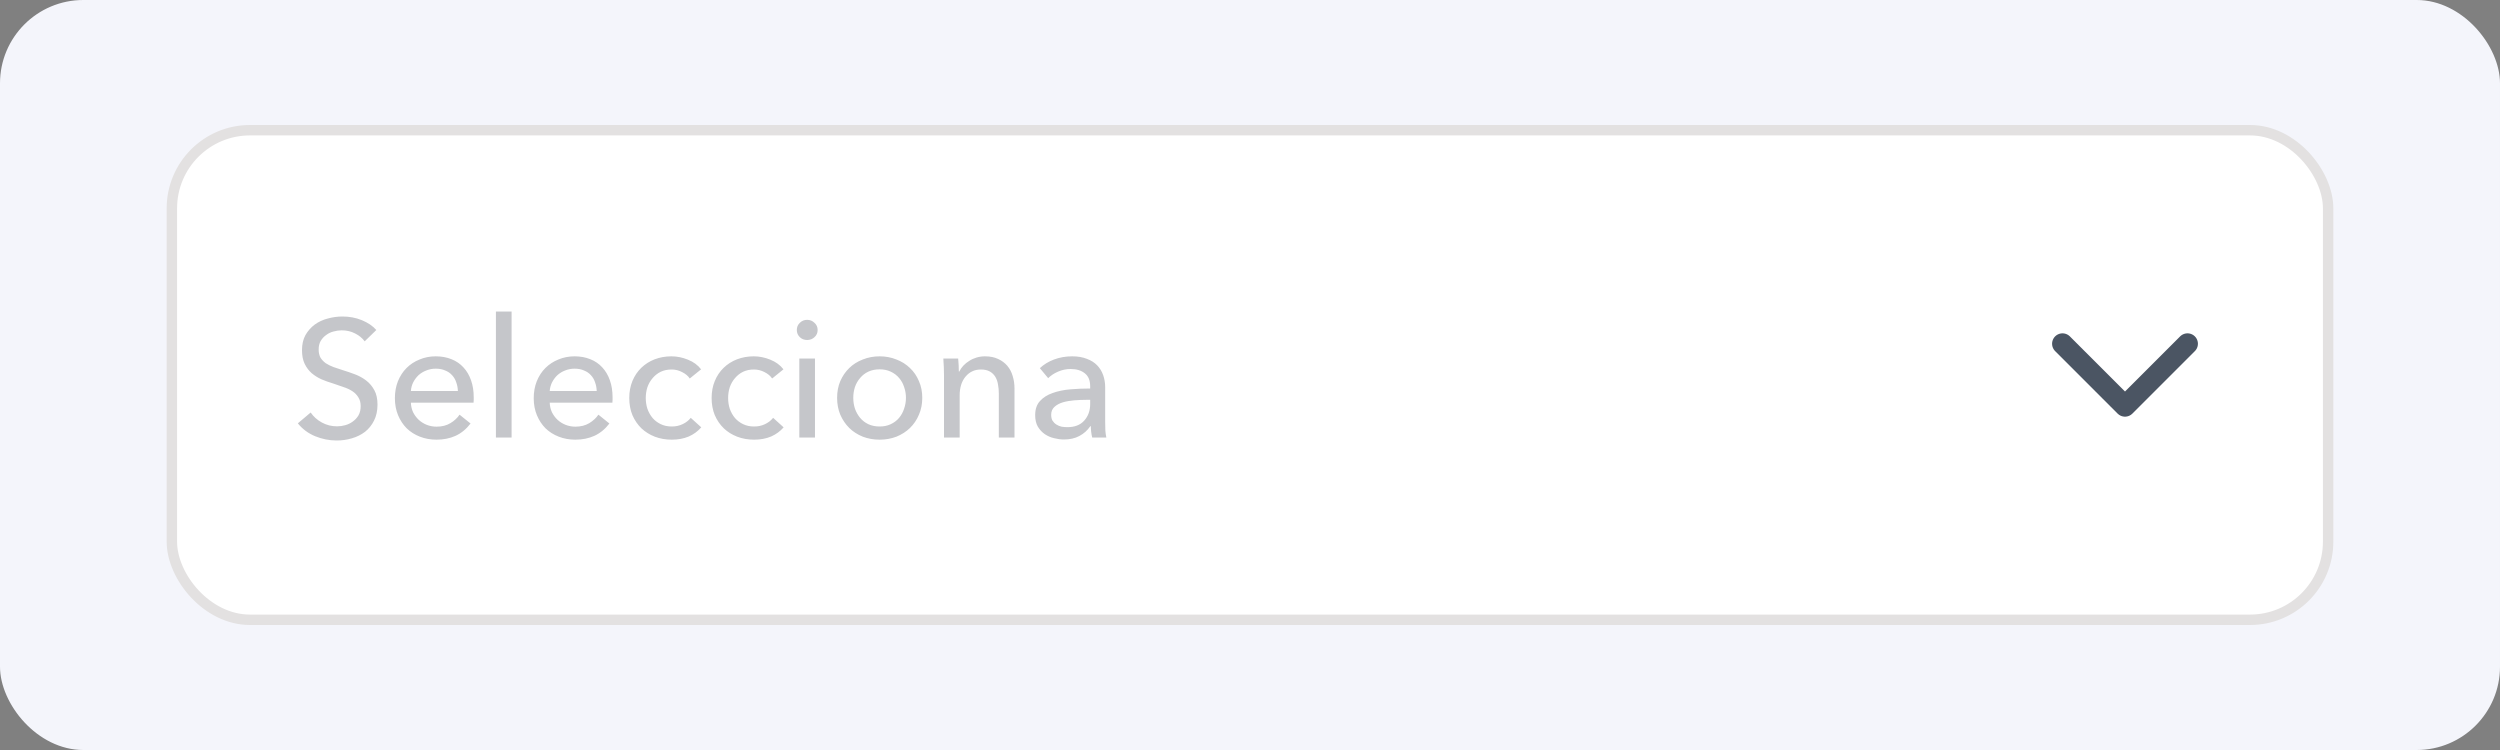 <svg width="240" height="72" viewBox="0 0 240 72" fill="none" xmlns="http://www.w3.org/2000/svg">
<rect x="0" y="0" width="240" height="72" fill="#808080" stroke="none"/>
<rect width="240" height="72" rx="8" fill="#F4F5FB"/>
<rect x="16.5" y="12.5" width="207" height="47" rx="7.5" fill="white" stroke="#E3E1E1"/>
<path d="M210 33L204 39L198 33" stroke="#4B5563" stroke-width="2" stroke-miterlimit="10" stroke-linecap="round" stroke-linejoin="round"/>
<path d="M35.008 32.768C34.784 32.459 34.48 32.208 34.096 32.016C33.712 31.813 33.28 31.712 32.8 31.712C32.544 31.712 32.283 31.749 32.016 31.824C31.76 31.888 31.525 32 31.312 32.16C31.099 32.309 30.923 32.501 30.784 32.736C30.656 32.96 30.592 33.232 30.592 33.552C30.592 33.861 30.651 34.123 30.768 34.336C30.896 34.539 31.061 34.715 31.264 34.864C31.477 35.003 31.723 35.125 32 35.232C32.288 35.328 32.592 35.429 32.912 35.536C33.296 35.653 33.685 35.787 34.08 35.936C34.475 36.085 34.832 36.283 35.152 36.528C35.472 36.773 35.733 37.083 35.936 37.456C36.139 37.819 36.24 38.283 36.24 38.848C36.24 39.435 36.128 39.947 35.904 40.384C35.691 40.811 35.403 41.168 35.04 41.456C34.677 41.733 34.256 41.941 33.776 42.08C33.307 42.219 32.821 42.288 32.32 42.288C31.605 42.288 30.912 42.149 30.24 41.872C29.579 41.595 29.029 41.184 28.592 40.64L29.824 39.6C30.091 39.995 30.448 40.315 30.896 40.56C31.344 40.805 31.829 40.928 32.352 40.928C32.619 40.928 32.885 40.891 33.152 40.816C33.419 40.741 33.659 40.624 33.872 40.464C34.096 40.304 34.277 40.107 34.416 39.872C34.555 39.627 34.624 39.333 34.624 38.992C34.624 38.651 34.549 38.368 34.4 38.144C34.261 37.909 34.069 37.712 33.824 37.552C33.579 37.392 33.291 37.259 32.96 37.152C32.64 37.035 32.299 36.917 31.936 36.8C31.573 36.693 31.216 36.565 30.864 36.416C30.512 36.256 30.197 36.059 29.92 35.824C29.643 35.579 29.419 35.28 29.248 34.928C29.077 34.576 28.992 34.139 28.992 33.616C28.992 33.051 29.104 32.565 29.328 32.16C29.563 31.755 29.861 31.419 30.224 31.152C30.597 30.885 31.013 30.693 31.472 30.576C31.941 30.448 32.411 30.384 32.88 30.384C33.541 30.384 34.16 30.501 34.736 30.736C35.312 30.971 35.776 31.285 36.128 31.68L35.008 32.768ZM43.957 37.536C43.947 37.237 43.893 36.96 43.797 36.704C43.712 36.437 43.579 36.208 43.397 36.016C43.227 35.824 43.008 35.675 42.741 35.568C42.485 35.451 42.181 35.392 41.829 35.392C41.509 35.392 41.205 35.451 40.917 35.568C40.64 35.675 40.395 35.824 40.181 36.016C39.979 36.208 39.808 36.437 39.669 36.704C39.541 36.96 39.467 37.237 39.445 37.536H43.957ZM45.477 38.144C45.477 38.229 45.477 38.315 45.477 38.4C45.477 38.485 45.472 38.571 45.461 38.656H39.445C39.456 38.976 39.525 39.28 39.653 39.568C39.792 39.845 39.973 40.091 40.197 40.304C40.421 40.507 40.677 40.667 40.965 40.784C41.264 40.901 41.579 40.96 41.909 40.96C42.421 40.96 42.864 40.848 43.237 40.624C43.611 40.4 43.904 40.128 44.117 39.808L45.173 40.656C44.768 41.189 44.288 41.584 43.733 41.84C43.189 42.085 42.581 42.208 41.909 42.208C41.333 42.208 40.8 42.112 40.309 41.92C39.819 41.728 39.397 41.461 39.045 41.12C38.693 40.768 38.416 40.347 38.213 39.856C38.011 39.365 37.909 38.821 37.909 38.224C37.909 37.637 38.005 37.099 38.197 36.608C38.4 36.107 38.677 35.68 39.029 35.328C39.381 34.976 39.797 34.704 40.277 34.512C40.757 34.309 41.275 34.208 41.829 34.208C42.384 34.208 42.885 34.299 43.333 34.48C43.792 34.661 44.176 34.923 44.485 35.264C44.805 35.605 45.051 36.021 45.221 36.512C45.392 36.992 45.477 37.536 45.477 38.144ZM49.113 42H47.609V29.904H49.113V42ZM57.285 37.536C57.275 37.237 57.221 36.96 57.126 36.704C57.04 36.437 56.907 36.208 56.725 36.016C56.555 35.824 56.336 35.675 56.069 35.568C55.813 35.451 55.51 35.392 55.157 35.392C54.837 35.392 54.533 35.451 54.245 35.568C53.968 35.675 53.723 35.824 53.51 36.016C53.307 36.208 53.136 36.437 52.998 36.704C52.87 36.96 52.795 37.237 52.773 37.536H57.285ZM58.806 38.144C58.806 38.229 58.806 38.315 58.806 38.4C58.806 38.485 58.8 38.571 58.789 38.656H52.773C52.784 38.976 52.853 39.28 52.981 39.568C53.12 39.845 53.301 40.091 53.526 40.304C53.749 40.507 54.005 40.667 54.294 40.784C54.592 40.901 54.907 40.96 55.237 40.96C55.749 40.96 56.192 40.848 56.566 40.624C56.939 40.4 57.232 40.128 57.446 39.808L58.502 40.656C58.096 41.189 57.616 41.584 57.062 41.84C56.517 42.085 55.91 42.208 55.237 42.208C54.661 42.208 54.128 42.112 53.638 41.92C53.147 41.728 52.725 41.461 52.373 41.12C52.022 40.768 51.744 40.347 51.541 39.856C51.339 39.365 51.237 38.821 51.237 38.224C51.237 37.637 51.334 37.099 51.526 36.608C51.728 36.107 52.005 35.68 52.358 35.328C52.709 34.976 53.126 34.704 53.605 34.512C54.086 34.309 54.603 34.208 55.157 34.208C55.712 34.208 56.214 34.299 56.661 34.48C57.12 34.661 57.504 34.923 57.813 35.264C58.133 35.605 58.379 36.021 58.55 36.512C58.72 36.992 58.806 37.536 58.806 38.144ZM66.217 36.336C66.057 36.091 65.817 35.888 65.497 35.728C65.177 35.557 64.836 35.472 64.473 35.472C64.079 35.472 63.727 35.547 63.417 35.696C63.119 35.845 62.863 36.048 62.649 36.304C62.436 36.549 62.271 36.837 62.153 37.168C62.047 37.499 61.993 37.845 61.993 38.208C61.993 38.571 62.047 38.917 62.153 39.248C62.271 39.579 62.436 39.872 62.649 40.128C62.863 40.373 63.124 40.571 63.433 40.72C63.743 40.869 64.095 40.944 64.489 40.944C64.873 40.944 65.22 40.869 65.529 40.72C65.849 40.571 66.111 40.368 66.313 40.112L67.321 41.024C67.001 41.397 66.601 41.691 66.121 41.904C65.641 42.107 65.097 42.208 64.489 42.208C63.903 42.208 63.359 42.112 62.857 41.92C62.367 41.728 61.94 41.461 61.577 41.12C61.215 40.768 60.927 40.347 60.713 39.856C60.511 39.365 60.409 38.816 60.409 38.208C60.409 37.611 60.511 37.067 60.713 36.576C60.916 36.085 61.199 35.664 61.561 35.312C61.924 34.96 62.351 34.688 62.841 34.496C63.343 34.304 63.881 34.208 64.457 34.208C64.991 34.208 65.519 34.315 66.041 34.528C66.575 34.741 66.996 35.051 67.305 35.456L66.217 36.336ZM74.124 36.336C73.964 36.091 73.724 35.888 73.404 35.728C73.084 35.557 72.742 35.472 72.38 35.472C71.985 35.472 71.633 35.547 71.324 35.696C71.025 35.845 70.769 36.048 70.556 36.304C70.342 36.549 70.177 36.837 70.06 37.168C69.953 37.499 69.9 37.845 69.9 38.208C69.9 38.571 69.953 38.917 70.06 39.248C70.177 39.579 70.342 39.872 70.556 40.128C70.769 40.373 71.03 40.571 71.34 40.72C71.649 40.869 72.001 40.944 72.396 40.944C72.78 40.944 73.126 40.869 73.436 40.72C73.756 40.571 74.017 40.368 74.22 40.112L75.228 41.024C74.908 41.397 74.508 41.691 74.028 41.904C73.548 42.107 73.004 42.208 72.396 42.208C71.809 42.208 71.265 42.112 70.764 41.92C70.273 41.728 69.846 41.461 69.484 41.12C69.121 40.768 68.833 40.347 68.62 39.856C68.417 39.365 68.316 38.816 68.316 38.208C68.316 37.611 68.417 37.067 68.62 36.576C68.822 36.085 69.105 35.664 69.468 35.312C69.83 34.96 70.257 34.688 70.748 34.496C71.249 34.304 71.788 34.208 72.364 34.208C72.897 34.208 73.425 34.315 73.948 34.528C74.481 34.741 74.902 35.051 75.212 35.456L74.124 36.336ZM78.238 42H76.734V34.416H78.238V42ZM78.494 31.68C78.494 31.957 78.392 32.187 78.19 32.368C77.998 32.549 77.763 32.64 77.486 32.64C77.209 32.64 76.974 32.549 76.782 32.368C76.59 32.176 76.494 31.947 76.494 31.68C76.494 31.403 76.59 31.173 76.782 30.992C76.974 30.8 77.209 30.704 77.486 30.704C77.763 30.704 77.998 30.8 78.19 30.992C78.392 31.173 78.494 31.403 78.494 31.68ZM88.538 38.192C88.538 38.779 88.432 39.317 88.219 39.808C88.016 40.299 87.728 40.725 87.355 41.088C86.992 41.44 86.56 41.717 86.058 41.92C85.557 42.112 85.019 42.208 84.442 42.208C83.867 42.208 83.328 42.112 82.826 41.92C82.325 41.717 81.893 41.44 81.531 41.088C81.168 40.725 80.88 40.299 80.666 39.808C80.464 39.317 80.362 38.779 80.362 38.192C80.362 37.605 80.464 37.072 80.666 36.592C80.88 36.101 81.168 35.68 81.531 35.328C81.893 34.976 82.325 34.704 82.826 34.512C83.328 34.309 83.867 34.208 84.442 34.208C85.019 34.208 85.557 34.309 86.058 34.512C86.56 34.704 86.992 34.976 87.355 35.328C87.728 35.68 88.016 36.101 88.219 36.592C88.432 37.072 88.538 37.605 88.538 38.192ZM86.971 38.192C86.971 37.829 86.912 37.483 86.794 37.152C86.688 36.821 86.528 36.533 86.314 36.288C86.101 36.032 85.835 35.829 85.514 35.68C85.205 35.531 84.848 35.456 84.442 35.456C84.037 35.456 83.674 35.531 83.355 35.68C83.045 35.829 82.784 36.032 82.57 36.288C82.357 36.533 82.192 36.821 82.075 37.152C81.968 37.483 81.915 37.829 81.915 38.192C81.915 38.555 81.968 38.901 82.075 39.232C82.192 39.563 82.357 39.856 82.57 40.112C82.784 40.368 83.045 40.571 83.355 40.72C83.674 40.869 84.037 40.944 84.442 40.944C84.848 40.944 85.205 40.869 85.514 40.72C85.835 40.571 86.101 40.368 86.314 40.112C86.528 39.856 86.688 39.563 86.794 39.232C86.912 38.901 86.971 38.555 86.971 38.192ZM91.984 34.416C92.005 34.608 92.022 34.827 92.032 35.072C92.043 35.307 92.048 35.504 92.048 35.664H92.096C92.192 35.461 92.32 35.275 92.48 35.104C92.651 34.923 92.843 34.768 93.056 34.64C93.269 34.501 93.504 34.395 93.76 34.32C94.016 34.245 94.283 34.208 94.56 34.208C95.051 34.208 95.472 34.293 95.824 34.464C96.176 34.624 96.469 34.843 96.704 35.12C96.939 35.397 97.109 35.723 97.216 36.096C97.334 36.469 97.392 36.869 97.392 37.296V42H95.888V37.792C95.888 37.483 95.862 37.189 95.808 36.912C95.766 36.635 95.68 36.389 95.552 36.176C95.424 35.963 95.248 35.792 95.024 35.664C94.8 35.536 94.512 35.472 94.16 35.472C93.563 35.472 93.072 35.701 92.688 36.16C92.315 36.608 92.128 37.211 92.128 37.968V42H90.624V36.048C90.624 35.845 90.619 35.584 90.608 35.264C90.597 34.944 90.582 34.661 90.56 34.416H91.984ZM104.657 37.088C104.657 36.523 104.486 36.107 104.145 35.84C103.803 35.563 103.35 35.424 102.785 35.424C102.358 35.424 101.953 35.509 101.569 35.68C101.195 35.84 100.881 36.048 100.625 36.304L99.825 35.344C100.198 34.992 100.651 34.715 101.185 34.512C101.729 34.309 102.31 34.208 102.929 34.208C103.473 34.208 103.942 34.288 104.337 34.448C104.742 34.597 105.073 34.805 105.329 35.072C105.585 35.339 105.777 35.653 105.905 36.016C106.033 36.379 106.097 36.768 106.097 37.184V40.496C106.097 40.752 106.102 41.024 106.113 41.312C106.134 41.589 106.166 41.819 106.209 42H104.849C104.763 41.637 104.721 41.275 104.721 40.912H104.673C104.395 41.317 104.043 41.632 103.617 41.856C103.201 42.08 102.705 42.192 102.129 42.192C101.83 42.192 101.515 42.149 101.185 42.064C100.865 41.989 100.571 41.861 100.305 41.68C100.038 41.499 99.814 41.259 99.633 40.96C99.462 40.661 99.377 40.293 99.377 39.856C99.377 39.28 99.531 38.827 99.841 38.496C100.15 38.155 100.555 37.899 101.057 37.728C101.558 37.547 102.123 37.429 102.753 37.376C103.382 37.323 104.017 37.296 104.657 37.296V37.088ZM104.289 38.384C103.915 38.384 103.526 38.4 103.121 38.432C102.726 38.464 102.363 38.528 102.033 38.624C101.713 38.72 101.446 38.864 101.233 39.056C101.019 39.248 100.913 39.504 100.913 39.824C100.913 40.048 100.955 40.235 101.041 40.384C101.137 40.533 101.259 40.656 101.409 40.752C101.558 40.848 101.723 40.917 101.905 40.96C102.086 40.992 102.273 41.008 102.465 41.008C103.169 41.008 103.707 40.8 104.081 40.384C104.465 39.957 104.657 39.424 104.657 38.784V38.384H104.289Z" fill="#3C424E" fill-opacity="0.3"/>
</svg>
